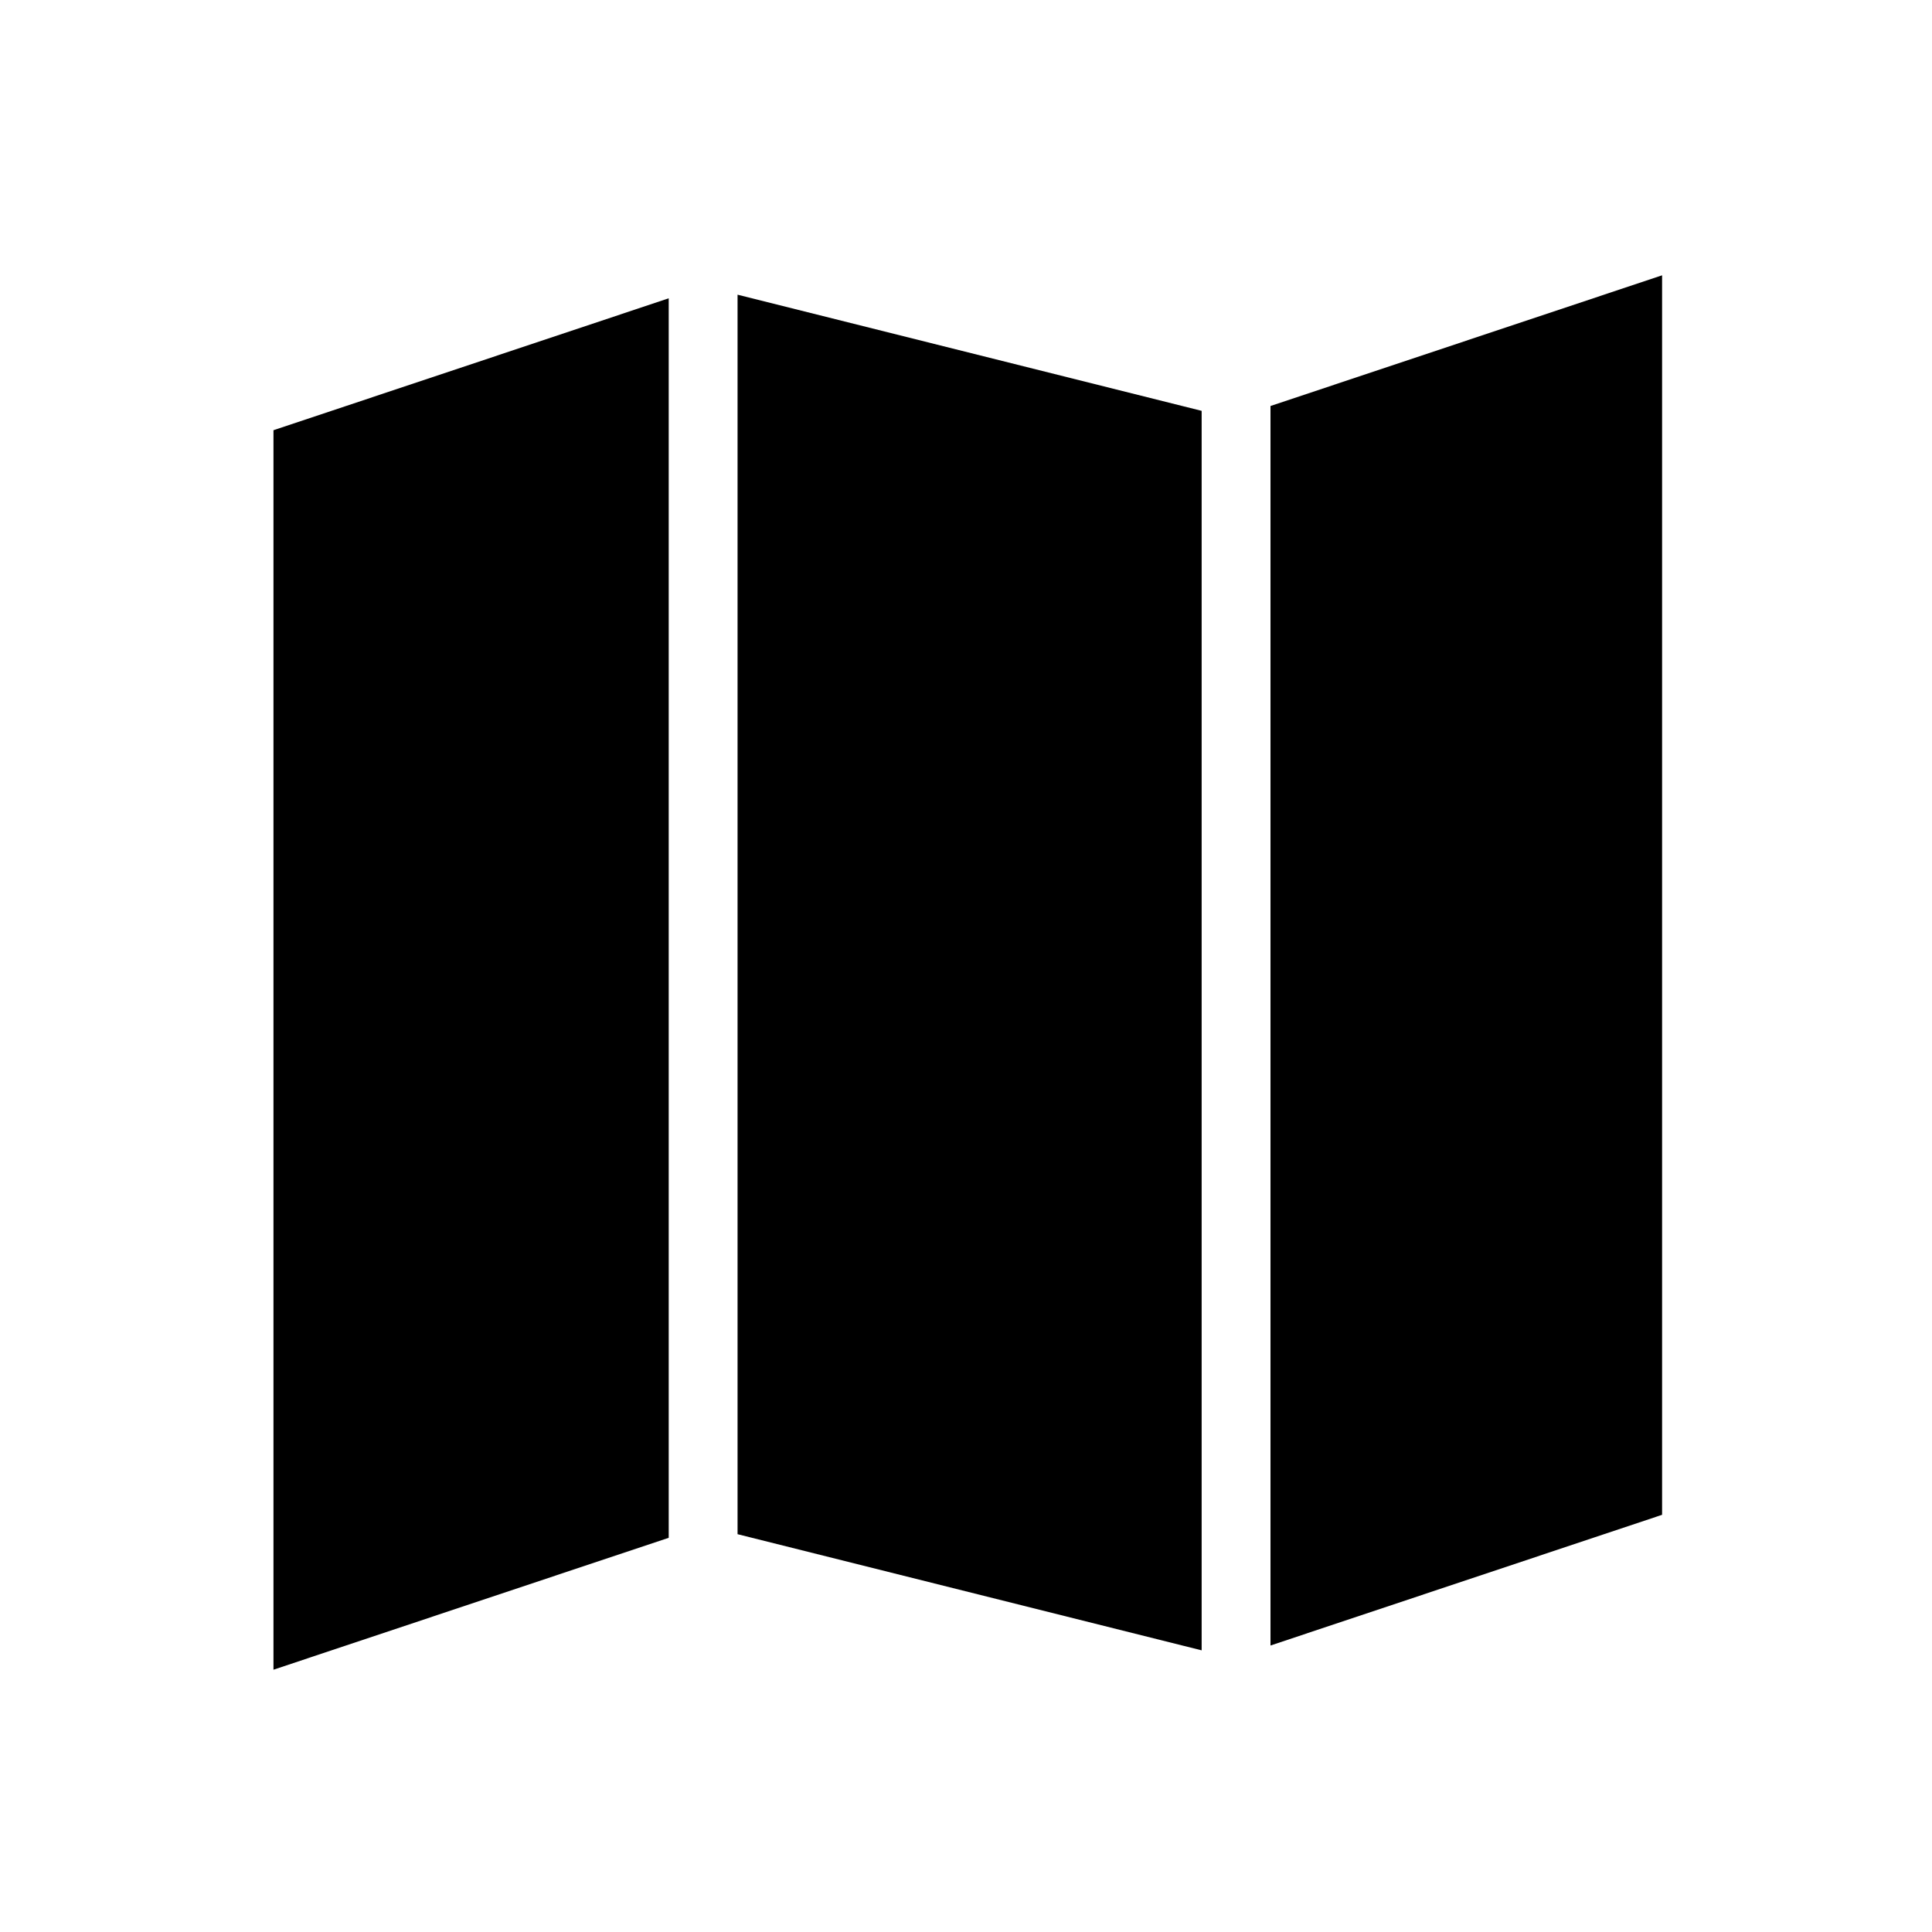 <?xml version="1.0" standalone="no"?><!DOCTYPE svg PUBLIC "-//W3C//DTD SVG 1.1//EN" "http://www.w3.org/Graphics/SVG/1.1/DTD/svg11.dtd"><svg t="1514950200472" class="icon" style="" viewBox="0 0 1024 1024" version="1.1" xmlns="http://www.w3.org/2000/svg" p-id="28848" xmlns:xlink="http://www.w3.org/1999/xlink" width="200" height="200"><defs><style type="text/css"></style></defs><path d="M354.432 158.107l-209.49 69.917v656.956l209.49-69.917v-12.183zM880.94 145.924l-207.555 69.265v656.967l207.555-69.276zM390.92 813.148l245.978 61.565v-656.957l-245.978-61.564z" p-id="28849"></path></svg>